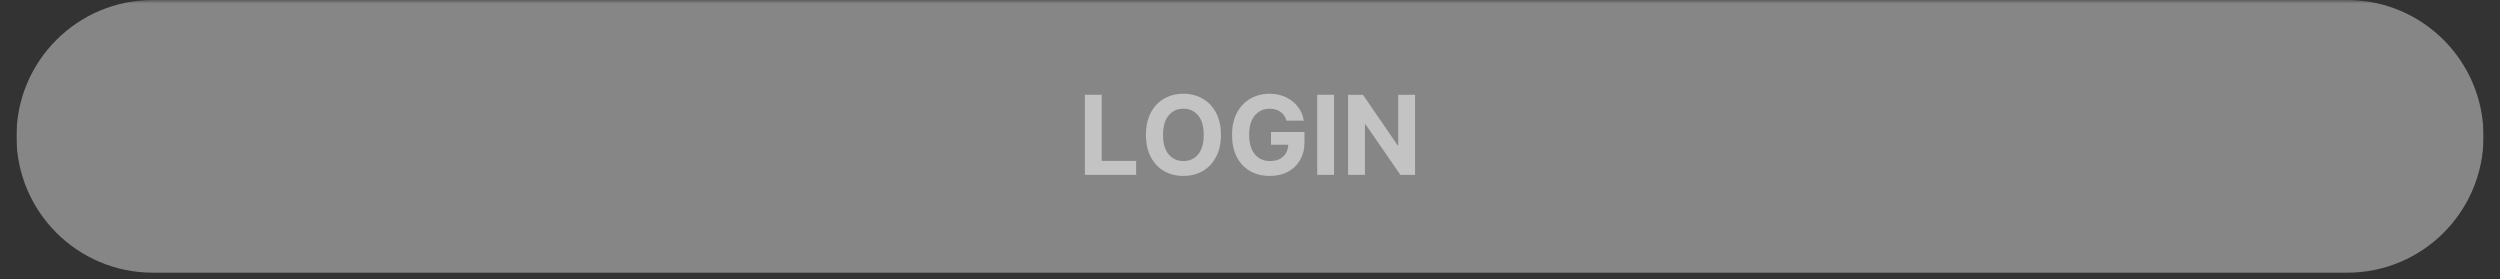 <svg xmlns="http://www.w3.org/2000/svg" xmlns:xlink="http://www.w3.org/1999/xlink" width="448" zoomAndPan="magnify" viewBox="0 0 336 37.5" height="50" preserveAspectRatio="xMidYMid meet" version="1.0"><rect x="0" y="0" width="336" height="37.5" fill="#333333" stroke="none"/><defs><filter x="0%" y="0%" width="100%" height="100%" id="7e8d114da2"><feColorMatrix values="0 0 0 0 1 0 0 0 0 1 0 0 0 0 1 0 0 0 1 0" color-interpolation-filters="sRGB"/></filter><g/><clipPath id="7c1b36d72e"><path d="M 2.211 0 L 333.789 0 L 333.789 37 L 2.211 37 Z M 2.211 0 " clip-rule="nonzero"/></clipPath><mask id="edb0e9e309"><g filter="url(#7e8d114da2)"><rect x="-33.6" width="403.2" fill="#000000" y="-3.75" height="45" fill-opacity="0.5"/></g></mask><clipPath id="f373d4c3a5"><path d="M 0.211 0 L 331.789 0 L 331.789 36.648 L 0.211 36.648 Z M 0.211 0 " clip-rule="nonzero"/></clipPath><clipPath id="154832f79f"><path d="M 18.535 0 L 313.465 0 C 323.586 0 331.789 8.203 331.789 18.324 C 331.789 28.445 323.586 36.648 313.465 36.648 L 18.535 36.648 C 8.414 36.648 0.211 28.445 0.211 18.324 C 0.211 8.203 8.414 0 18.535 0 Z M 18.535 0 " clip-rule="nonzero"/></clipPath><clipPath id="a9013ade63"><rect x="0" width="332" y="0" height="37"/></clipPath><mask id="556c773110"><g filter="url(#7e8d114da2)"><rect x="-33.6" width="403.2" fill="#000000" y="-3.75" height="45" fill-opacity="0.5"/></g></mask><clipPath id="30076d751a"><rect x="0" width="48" y="0" height="19"/></clipPath></defs><g clip-path="url(#7c1b36d72e)"><g mask="url(#edb0e9e309)"><g transform="matrix(1, 0, 0, 1, 2, -0)"><g clip-path="url(#a9013ade63)"><g clip-path="url(#f373d4c3a5)"><g clip-path="url(#154832f79f)"><path fill="#d9d9d9" d="M 0.211 0 L 331.789 0 L 331.789 36.648 L 0.211 36.648 Z M 0.211 0 " fill-opacity="1" fill-rule="nonzero"/></g></g></g></g></g></g><g mask="url(#556c773110)"><g transform="matrix(1, 0, 0, 1, 144, 9)"><g clip-path="url(#30076d751a)"><g fill="#ffffff" fill-opacity="1"><g transform="translate(0.869, 14.503)"><g><path d="M 0.938 0 L 0.938 -10.766 L 3.203 -10.766 L 3.203 -1.875 L 7.828 -1.875 L 7.828 0 Z M 0.938 0 "/></g></g></g><g fill="#ffffff" fill-opacity="1"><g transform="translate(9.266, 14.503)"><g><path d="M 10.828 -5.375 C 10.828 -4.207 10.602 -3.211 10.156 -2.391 C 9.719 -1.566 9.117 -0.938 8.359 -0.5 C 7.598 -0.07 6.738 0.141 5.781 0.141 C 4.82 0.141 3.961 -0.07 3.203 -0.5 C 2.441 -0.938 1.844 -1.566 1.406 -2.391 C 0.969 -3.211 0.75 -4.207 0.75 -5.375 C 0.75 -6.551 0.969 -7.551 1.406 -8.375 C 1.844 -9.195 2.441 -9.82 3.203 -10.25 C 3.961 -10.688 4.82 -10.906 5.781 -10.906 C 6.738 -10.906 7.598 -10.688 8.359 -10.25 C 9.117 -9.82 9.719 -9.195 10.156 -8.375 C 10.602 -7.551 10.828 -6.551 10.828 -5.375 Z M 8.516 -5.375 C 8.516 -6.52 8.266 -7.391 7.766 -7.984 C 7.273 -8.586 6.613 -8.891 5.781 -8.891 C 4.957 -8.891 4.297 -8.586 3.797 -7.984 C 3.297 -7.391 3.047 -6.52 3.047 -5.375 C 3.047 -4.238 3.297 -3.367 3.797 -2.766 C 4.297 -2.16 4.957 -1.859 5.781 -1.859 C 6.613 -1.859 7.273 -2.16 7.766 -2.766 C 8.266 -3.367 8.516 -4.238 8.516 -5.375 Z M 8.516 -5.375 "/></g></g></g><g fill="#ffffff" fill-opacity="1"><g transform="translate(20.838, 14.503)"><g><path d="M 8.078 -7.281 C 7.93 -7.789 7.66 -8.188 7.266 -8.469 C 6.879 -8.75 6.395 -8.891 5.812 -8.891 C 4.988 -8.891 4.32 -8.586 3.812 -7.984 C 3.301 -7.379 3.047 -6.516 3.047 -5.391 C 3.047 -4.266 3.297 -3.395 3.797 -2.781 C 4.305 -2.164 4.988 -1.859 5.844 -1.859 C 6.594 -1.859 7.18 -2.055 7.609 -2.453 C 8.047 -2.848 8.273 -3.379 8.297 -4.047 L 5.984 -4.047 L 5.984 -5.766 L 10.484 -5.766 L 10.484 -4.406 C 10.484 -3.457 10.281 -2.645 9.875 -1.969 C 9.477 -1.289 8.93 -0.77 8.234 -0.406 C 7.535 -0.039 6.734 0.141 5.828 0.141 C 4.816 0.141 3.926 -0.078 3.156 -0.516 C 2.395 -0.961 1.801 -1.598 1.375 -2.422 C 0.957 -3.254 0.75 -4.238 0.75 -5.375 C 0.75 -6.531 0.969 -7.52 1.406 -8.344 C 1.852 -9.176 2.457 -9.812 3.219 -10.25 C 3.977 -10.688 4.832 -10.906 5.781 -10.906 C 6.594 -10.906 7.328 -10.75 7.984 -10.438 C 8.641 -10.133 9.176 -9.707 9.594 -9.156 C 10.02 -8.613 10.285 -7.988 10.391 -7.281 Z M 8.078 -7.281 "/></g></g></g><g fill="#ffffff" fill-opacity="1"><g transform="translate(32.094, 14.503)"><g><path d="M 3.203 -10.766 L 3.203 0 L 0.938 0 L 0.938 -10.766 Z M 3.203 -10.766 "/></g></g></g><g fill="#ffffff" fill-opacity="1"><g transform="translate(36.245, 14.503)"><g><path d="M 9.938 -10.766 L 9.938 0 L 7.969 0 L 3.297 -6.766 L 3.203 -6.766 L 3.203 0 L 0.938 0 L 0.938 -10.766 L 2.938 -10.766 L 7.578 -4 L 7.672 -4 L 7.672 -10.766 Z M 9.938 -10.766 "/></g></g></g></g></g></g></svg>